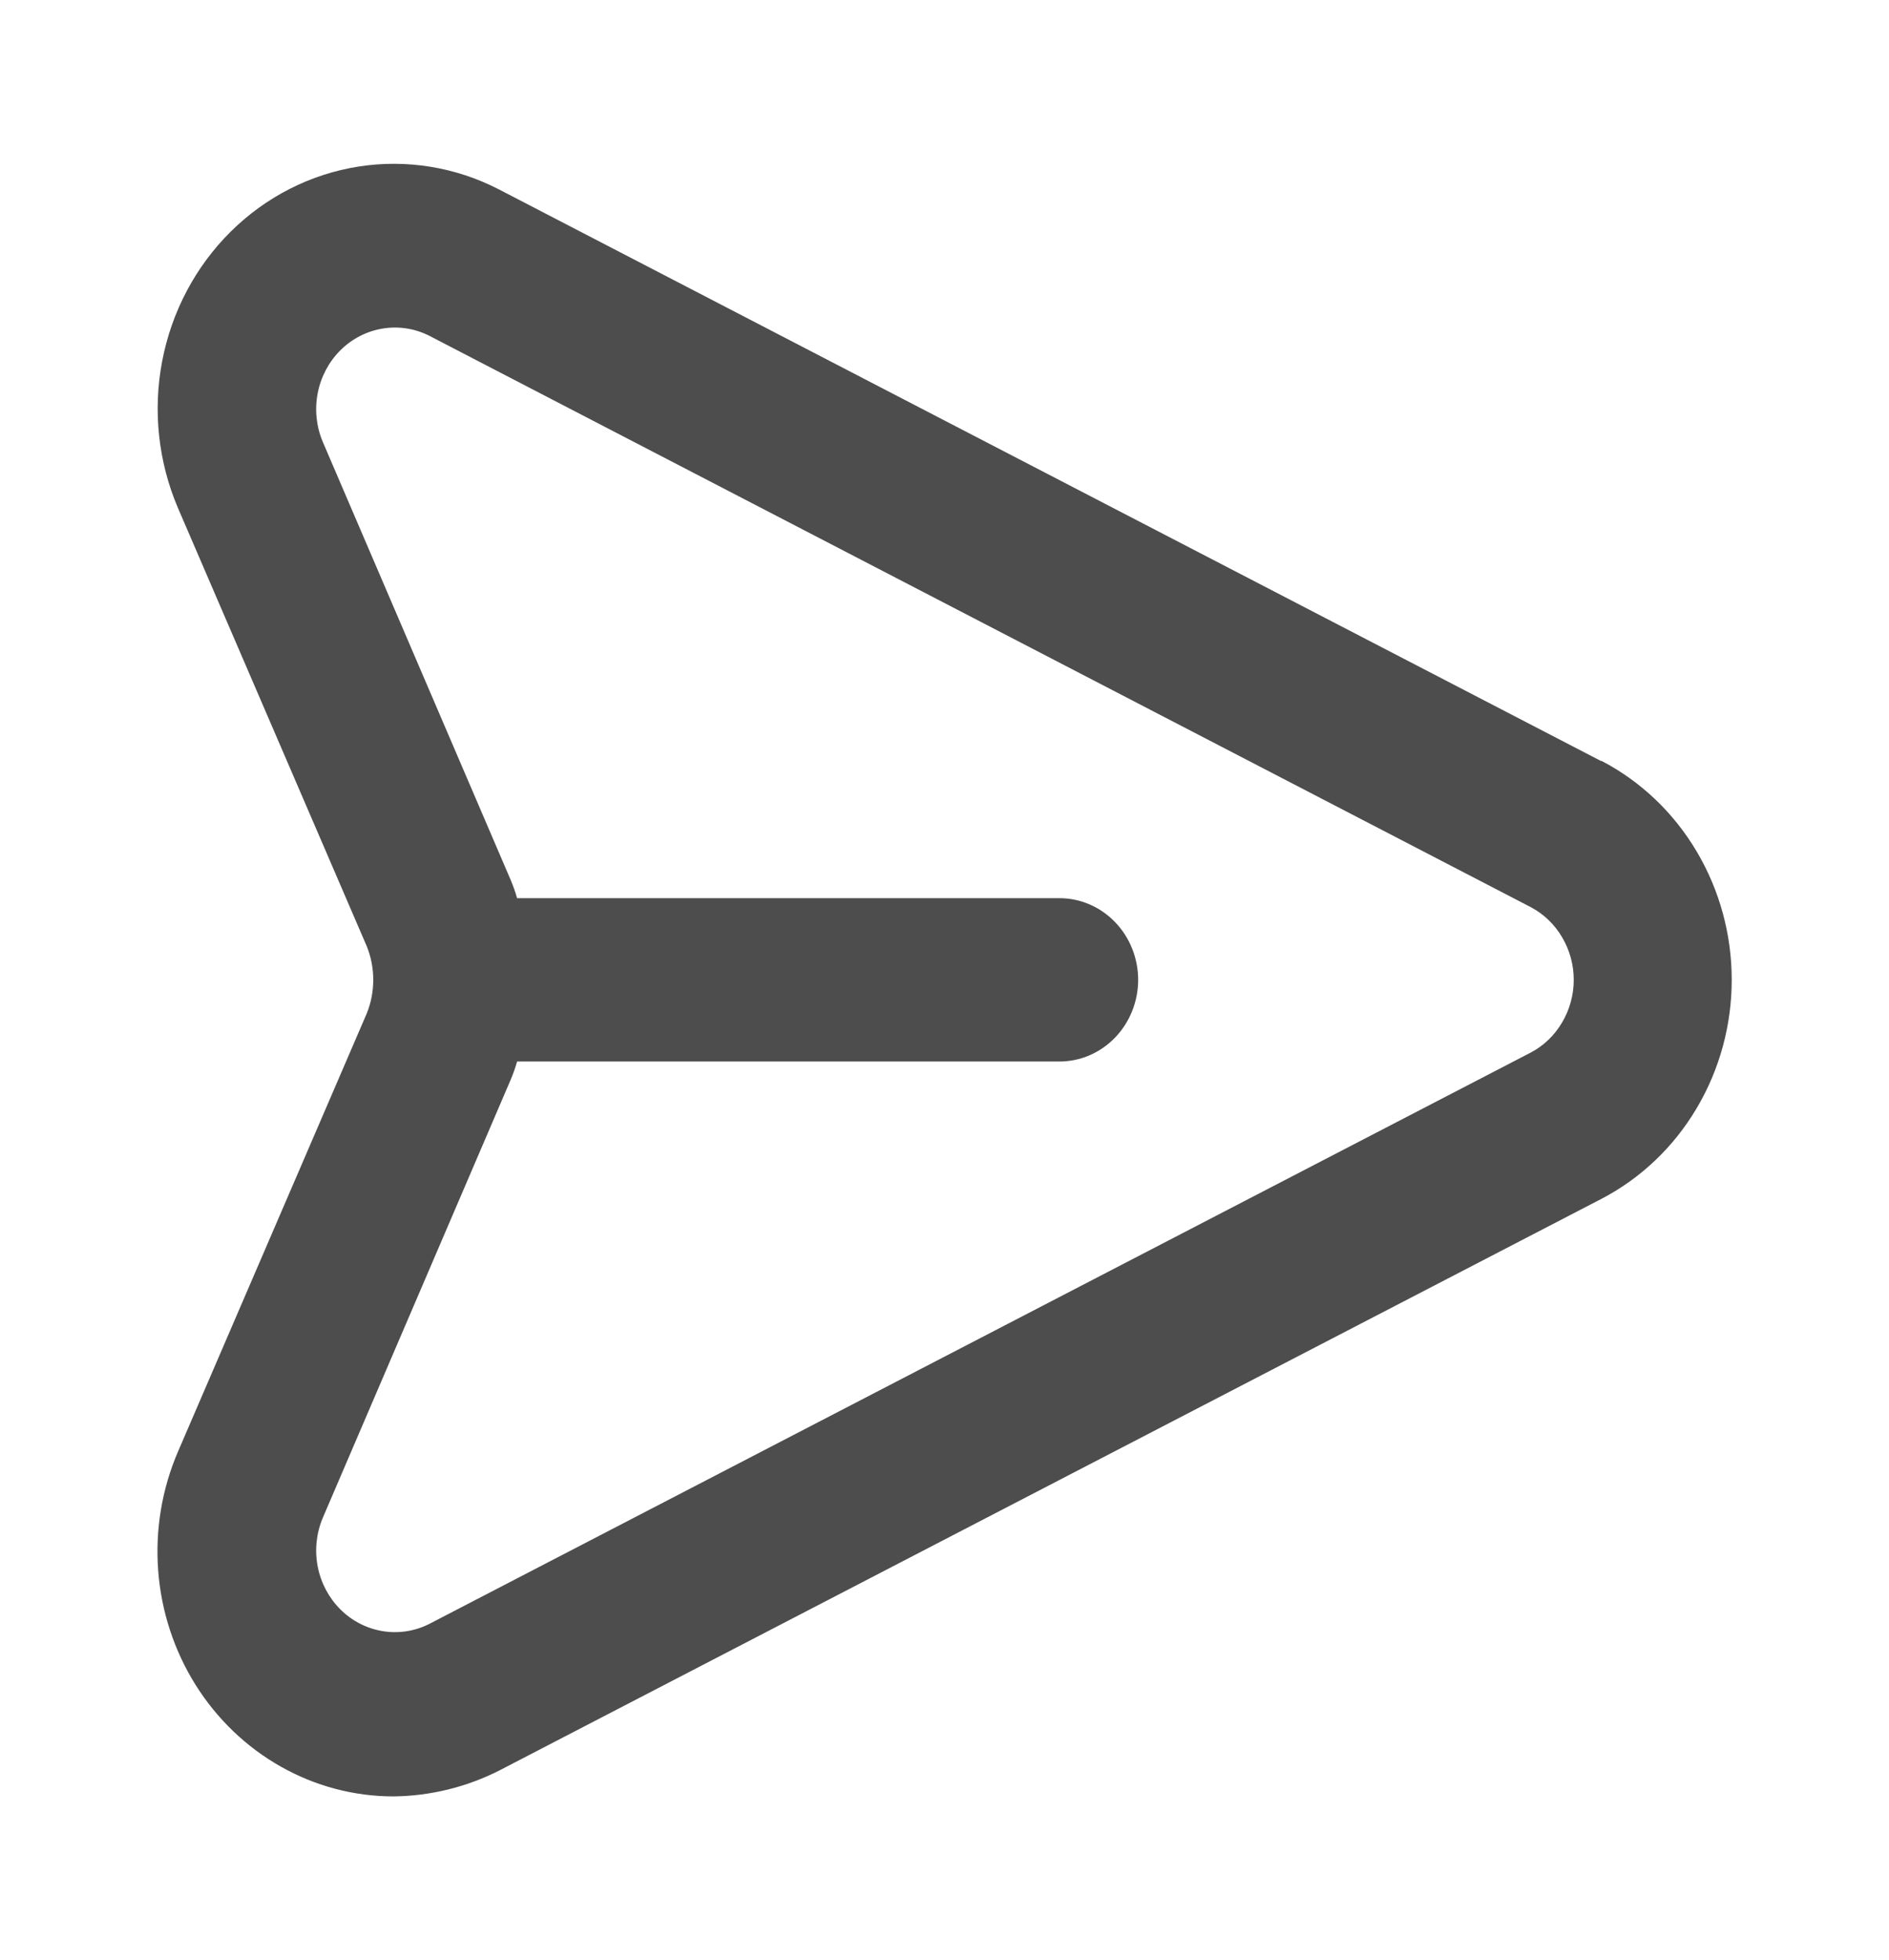 <svg width="27" height="28" viewBox="0 0 27 28" fill="none" xmlns="http://www.w3.org/2000/svg">
<path d="M22.883 10.873L7.133 2.707C6.511 2.386 5.809 2.272 5.123 2.38C4.436 2.488 3.799 2.813 3.297 3.31C2.795 3.808 2.453 4.453 2.318 5.16C2.183 5.866 2.262 6.598 2.543 7.257L5.243 13.522C5.304 13.673 5.335 13.836 5.335 14C5.335 14.164 5.304 14.327 5.243 14.478L2.543 20.743C2.314 21.276 2.217 21.86 2.261 22.441C2.305 23.023 2.489 23.584 2.795 24.073C3.102 24.562 3.521 24.964 4.015 25.242C4.509 25.521 5.063 25.667 5.625 25.667C6.152 25.661 6.671 25.534 7.144 25.293L22.894 17.127C23.453 16.835 23.922 16.389 24.25 15.836C24.578 15.284 24.752 14.649 24.752 14C24.752 13.351 24.578 12.716 24.25 12.164C23.922 11.611 23.453 11.165 22.894 10.873H22.883ZM21.881 15.038L6.131 23.205C5.925 23.308 5.692 23.343 5.466 23.305C5.239 23.267 5.029 23.159 4.864 22.994C4.699 22.829 4.586 22.615 4.541 22.382C4.496 22.149 4.521 21.907 4.613 21.688L7.301 15.423C7.336 15.34 7.366 15.254 7.391 15.167H15.143C15.441 15.167 15.727 15.044 15.938 14.825C16.149 14.606 16.268 14.309 16.268 14C16.268 13.691 16.149 13.394 15.938 13.175C15.727 12.956 15.441 12.833 15.143 12.833H7.391C7.366 12.746 7.336 12.66 7.301 12.577L4.613 6.312C4.521 6.094 4.496 5.852 4.541 5.618C4.586 5.385 4.699 5.171 4.864 5.006C5.029 4.841 5.239 4.733 5.466 4.695C5.692 4.657 5.925 4.692 6.131 4.795L21.881 12.962C22.066 13.06 22.22 13.208 22.328 13.392C22.436 13.575 22.494 13.785 22.494 14C22.494 14.215 22.436 14.425 22.328 14.608C22.22 14.792 22.066 14.941 21.881 15.038Z" fill="#4D4D4D"/>
</svg>
